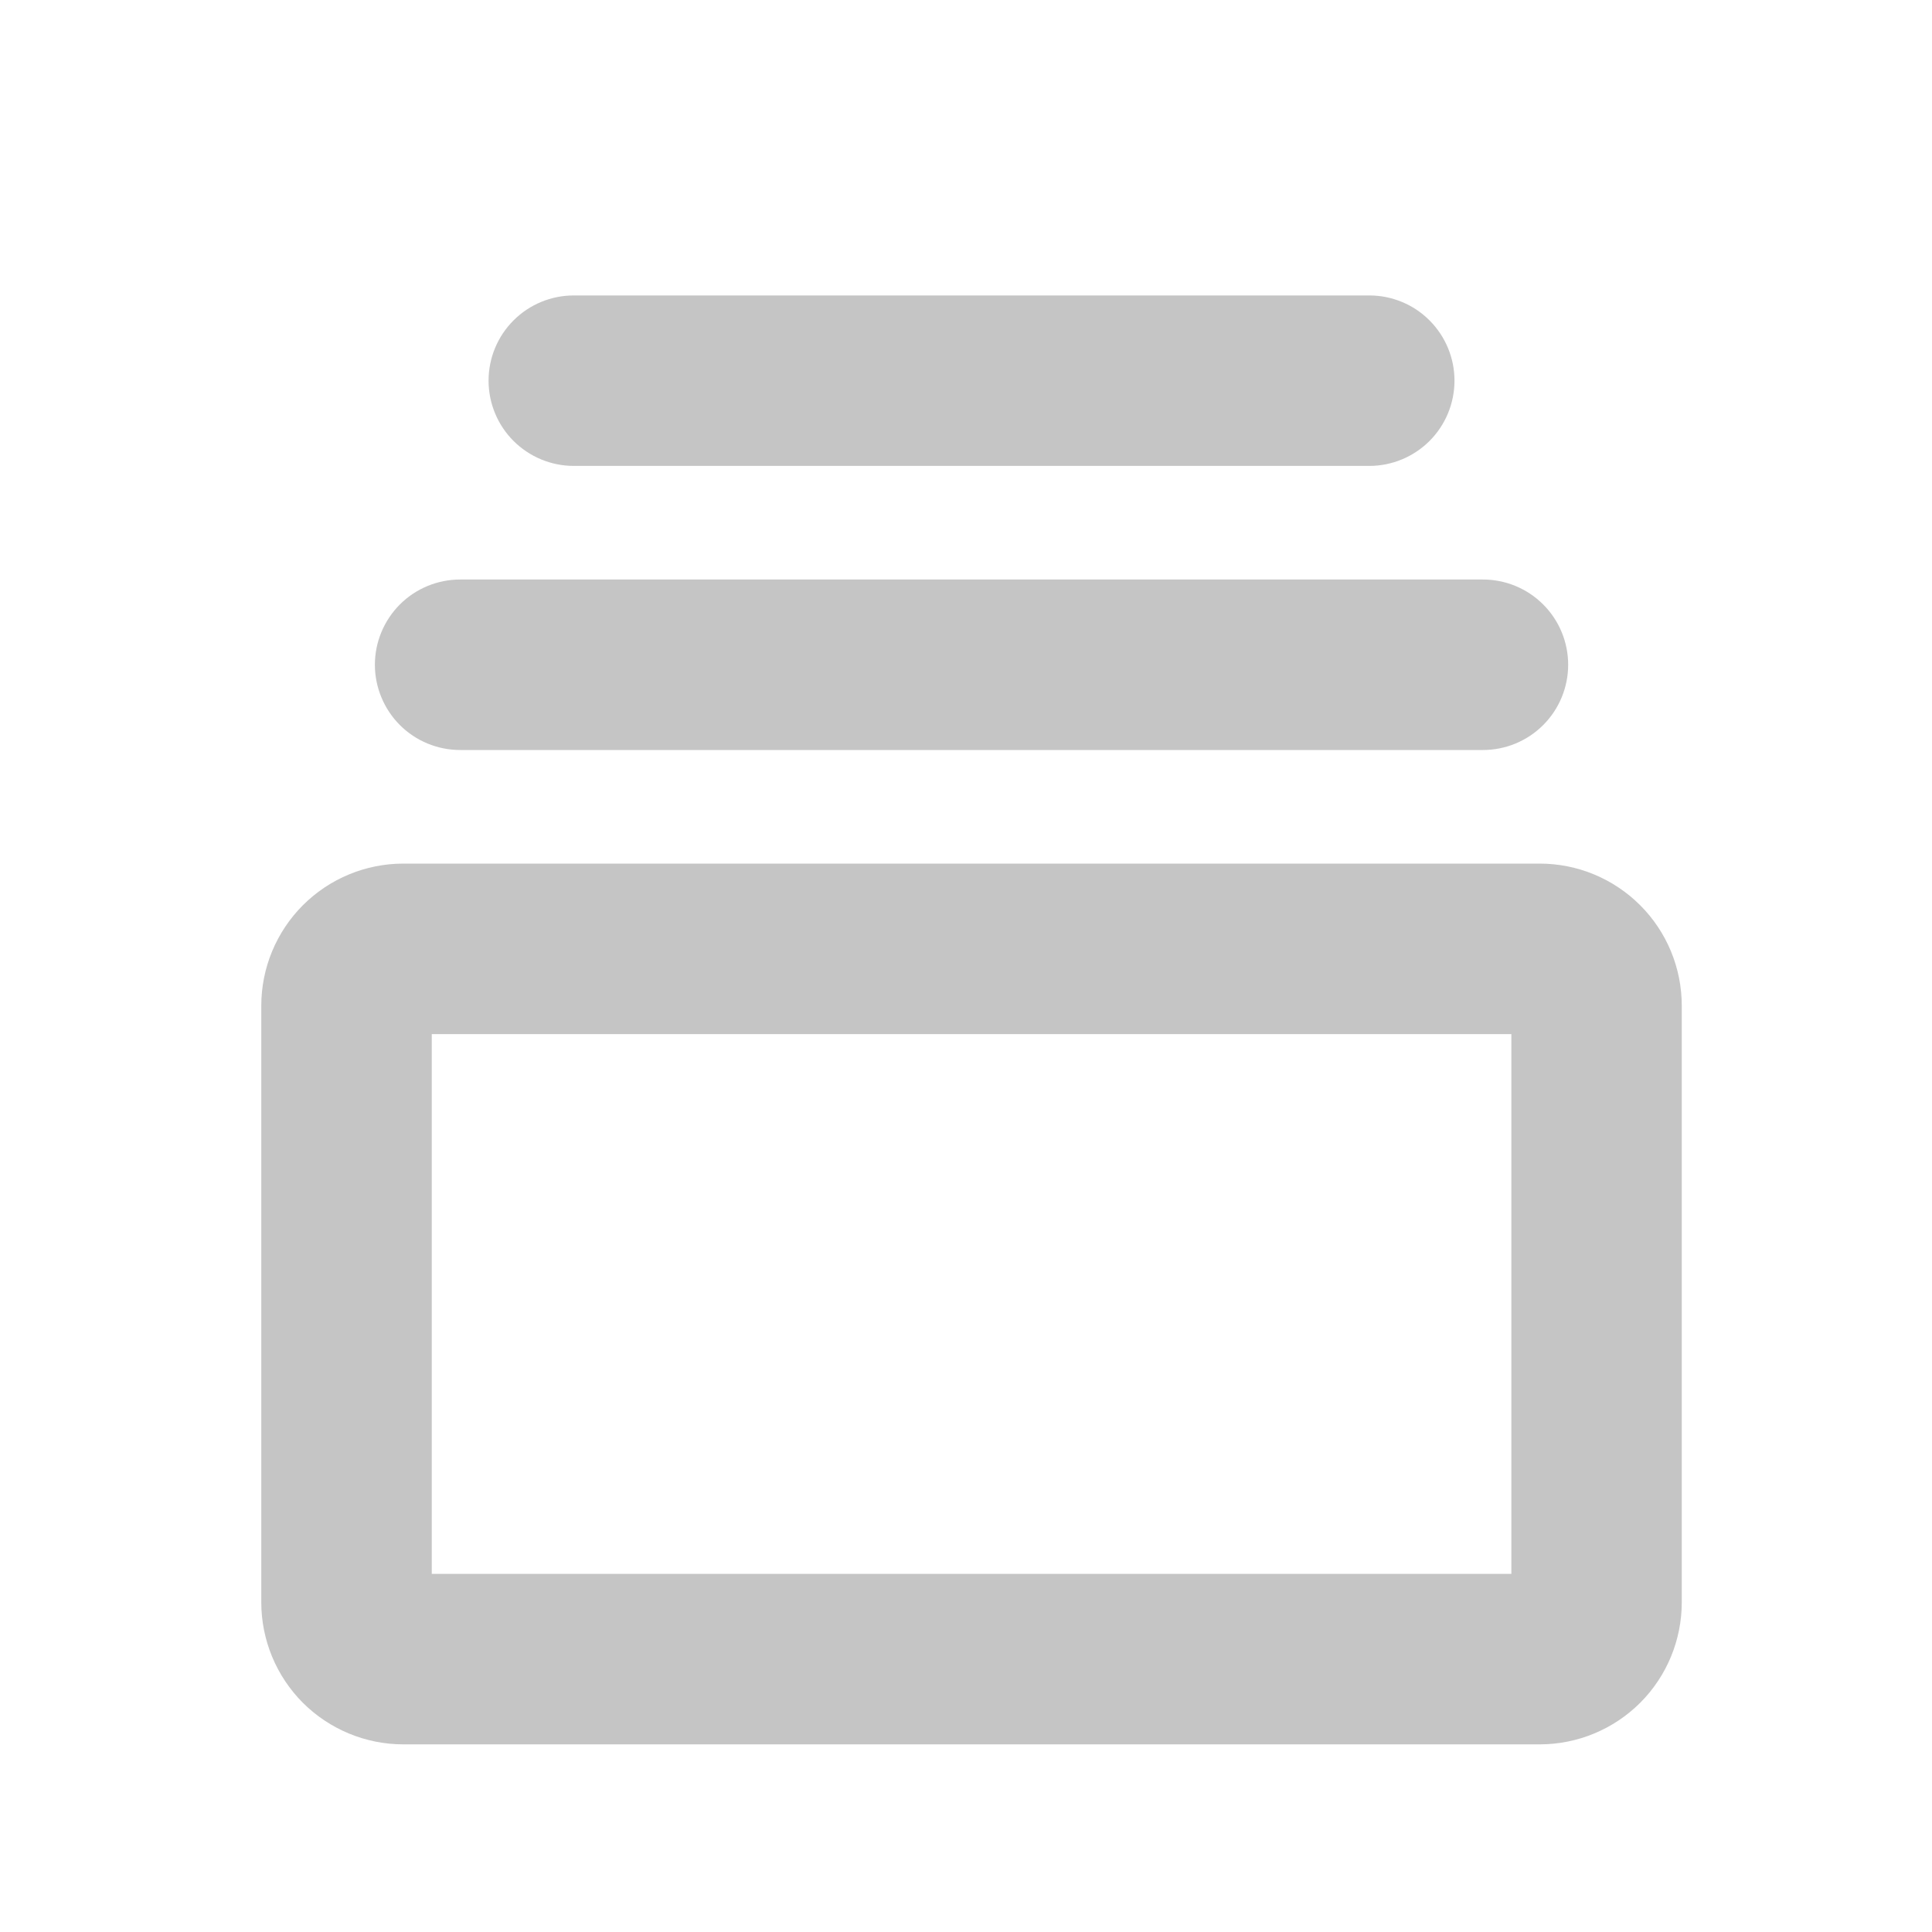 <svg width="25" height="25" viewBox="0 0 25 25" fill="none" xmlns="http://www.w3.org/2000/svg">
<path d="M19.924 11.175H5.219C4.732 11.175 4.264 11.369 3.919 11.714C3.575 12.059 3.381 12.526 3.381 13.014V20.734C3.381 21.221 3.575 21.689 3.919 22.034C4.264 22.378 4.732 22.572 5.219 22.572H19.924C20.412 22.572 20.879 22.378 21.224 22.034C21.569 21.689 21.762 21.221 21.762 20.734V13.014C21.762 12.526 21.569 12.059 21.224 11.714C20.879 11.369 20.412 11.175 19.924 11.175ZM19.557 20.366H5.587V13.381H19.557V20.366ZM4.851 8.602C4.851 8.309 4.968 8.029 5.174 7.822C5.381 7.615 5.662 7.499 5.954 7.499H19.189C19.482 7.499 19.762 7.615 19.969 7.822C20.176 8.029 20.292 8.309 20.292 8.602C20.292 8.894 20.176 9.175 19.969 9.382C19.762 9.589 19.482 9.705 19.189 9.705H5.954C5.662 9.705 5.381 9.589 5.174 9.382C4.968 9.175 4.851 8.894 4.851 8.602ZM6.322 4.926C6.322 4.633 6.438 4.353 6.645 4.146C6.852 3.939 7.132 3.823 7.425 3.823H17.718C18.011 3.823 18.292 3.939 18.498 4.146C18.705 4.353 18.821 4.633 18.821 4.926C18.821 5.218 18.705 5.499 18.498 5.706C18.292 5.912 18.011 6.029 17.718 6.029H7.425C7.132 6.029 6.852 5.912 6.645 5.706C6.438 5.499 6.322 5.218 6.322 4.926Z" fill="#191919" fill-opacity="0.25"/>
</svg>

